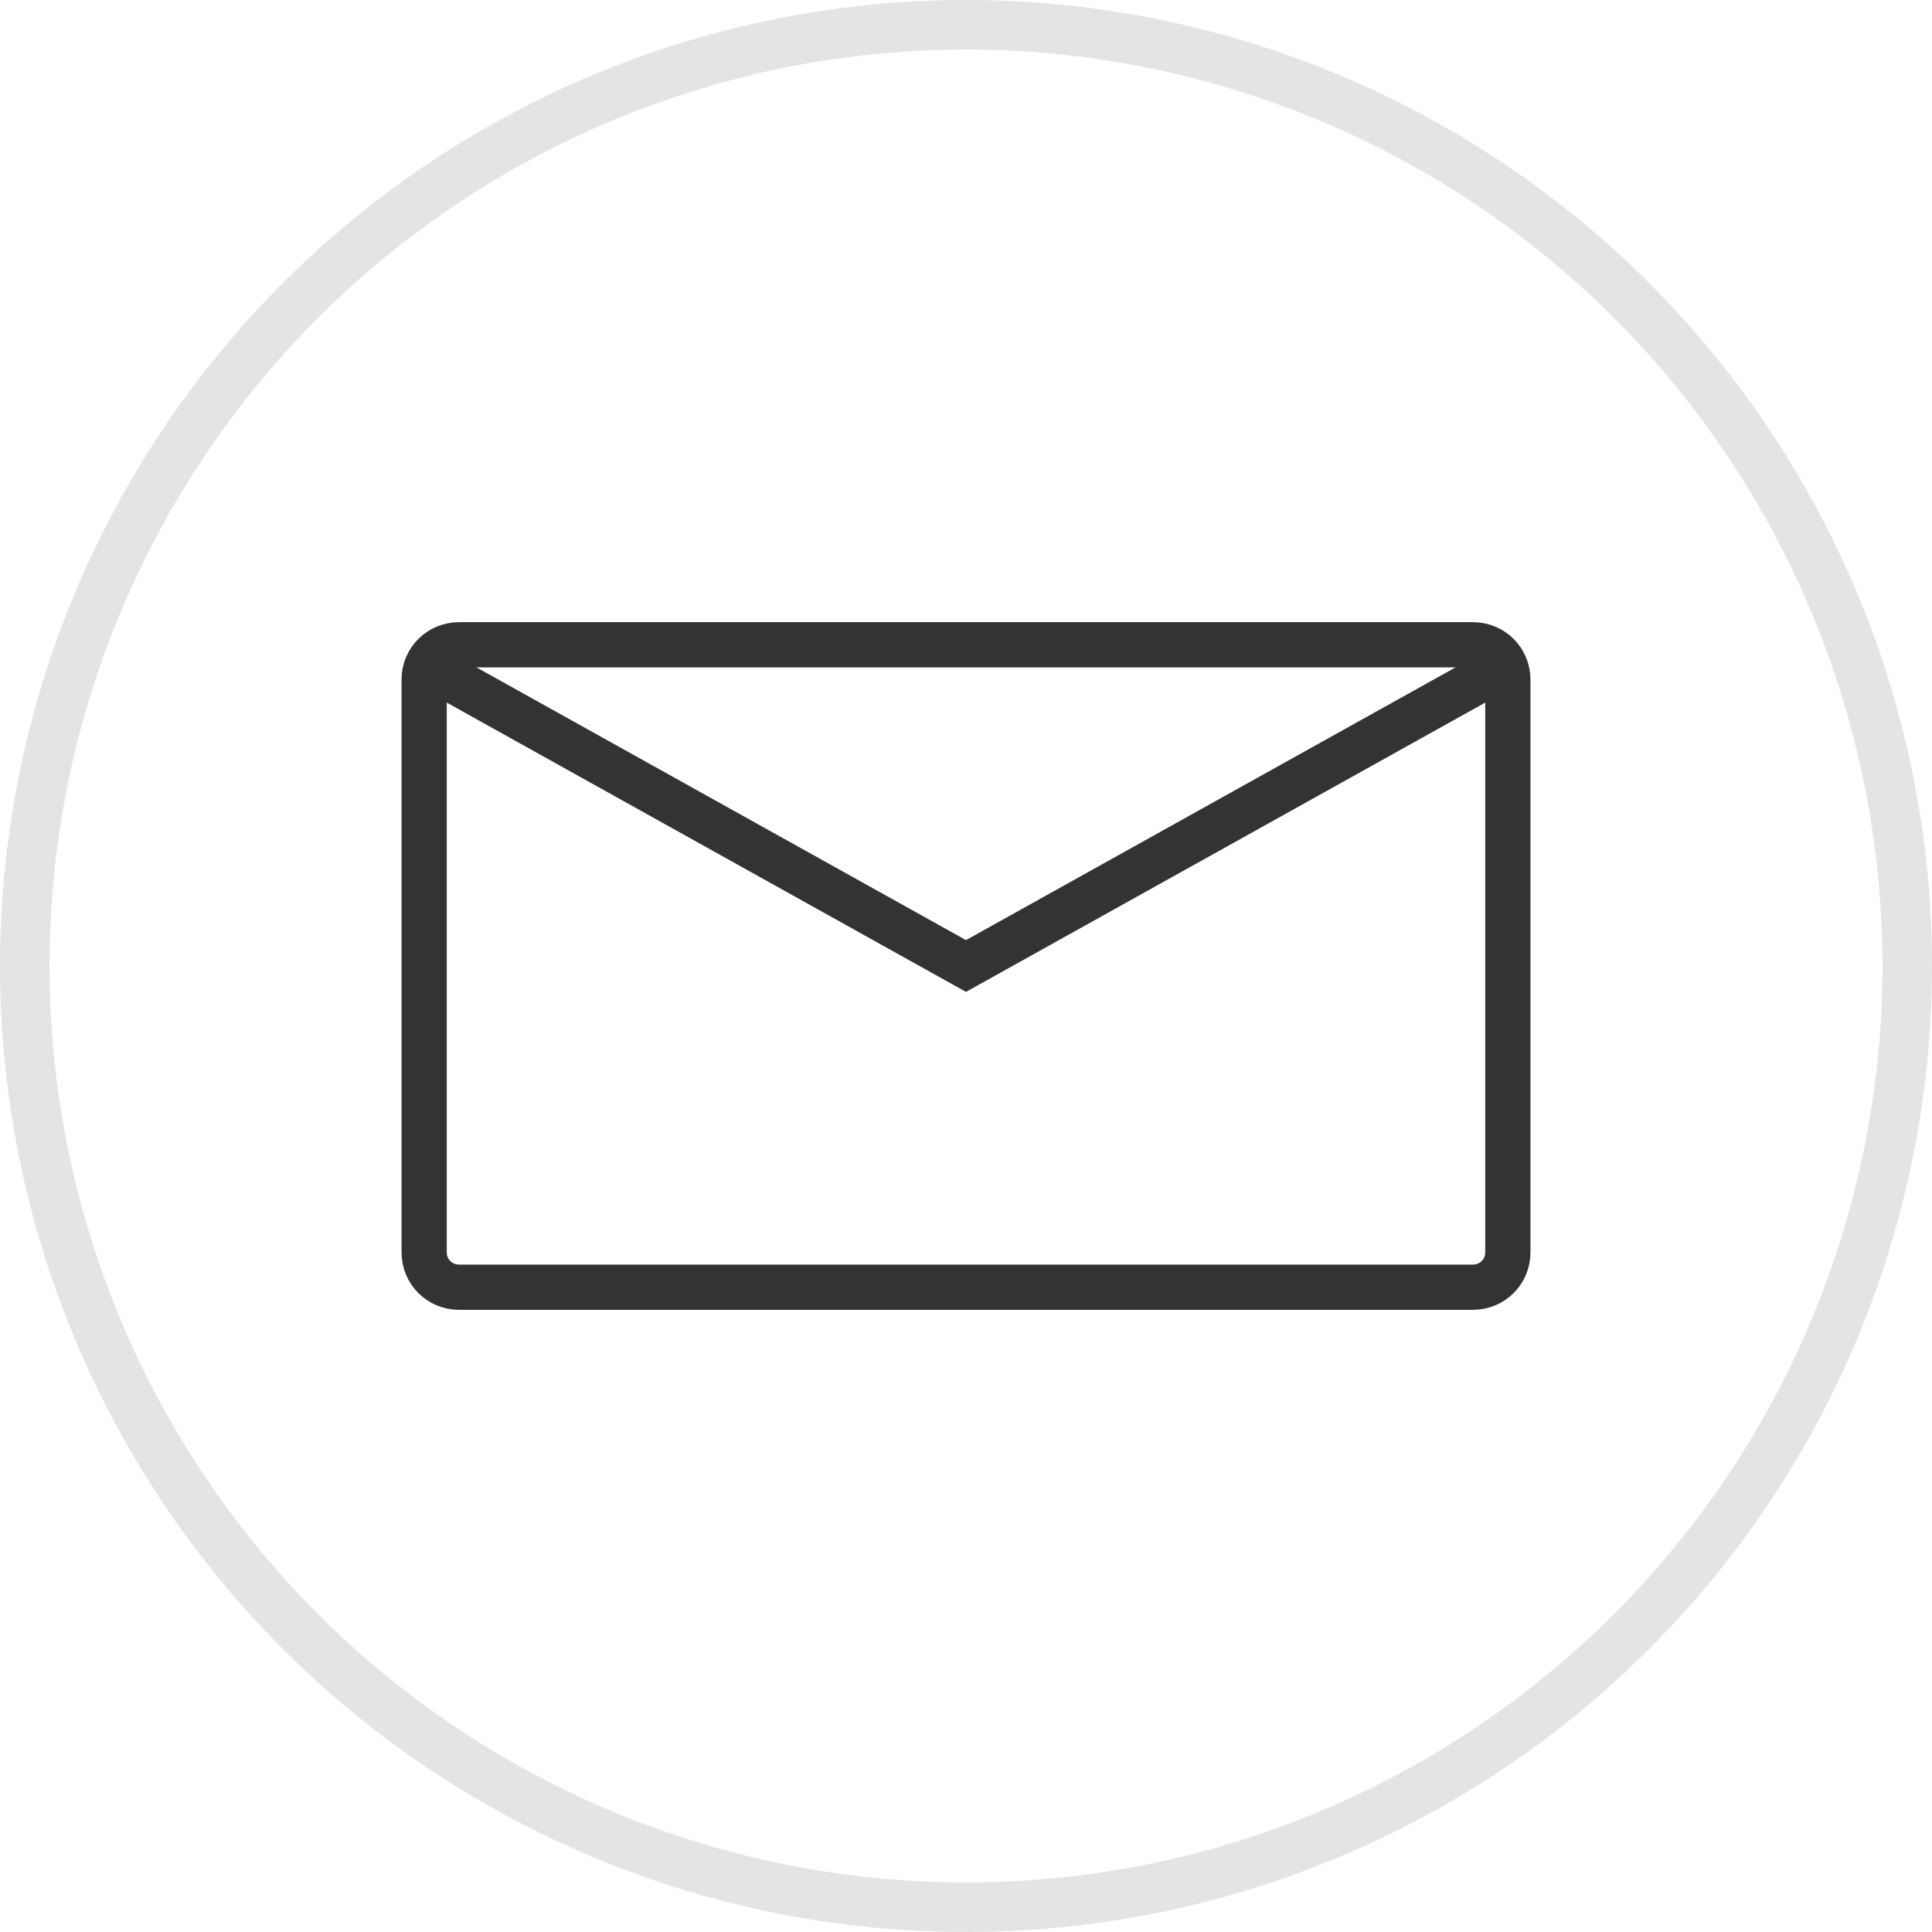 <svg width="39" height="39" viewBox="0 0 39 39" fill="none" xmlns="http://www.w3.org/2000/svg">
<circle cx="19.5" cy="19.5" r="19" stroke="#E4E4E4"/>
<path d="M30.438 25.281C30.438 25.672 30.125 25.984 29.734 25.984H9.266C8.875 25.984 8.562 25.672 8.562 25.281V13.719C8.562 13.328 8.875 13.016 9.266 13.016H29.734C30.125 13.016 30.438 13.328 30.438 13.719V25.281V25.281Z" stroke="#333333" stroke-width="0.913" stroke-miterlimit="10"/>
<path d="M8.562 13.406L19.5 19.5L30.438 13.406" stroke="#333333" stroke-width="0.913" stroke-miterlimit="10"/>
</svg>
